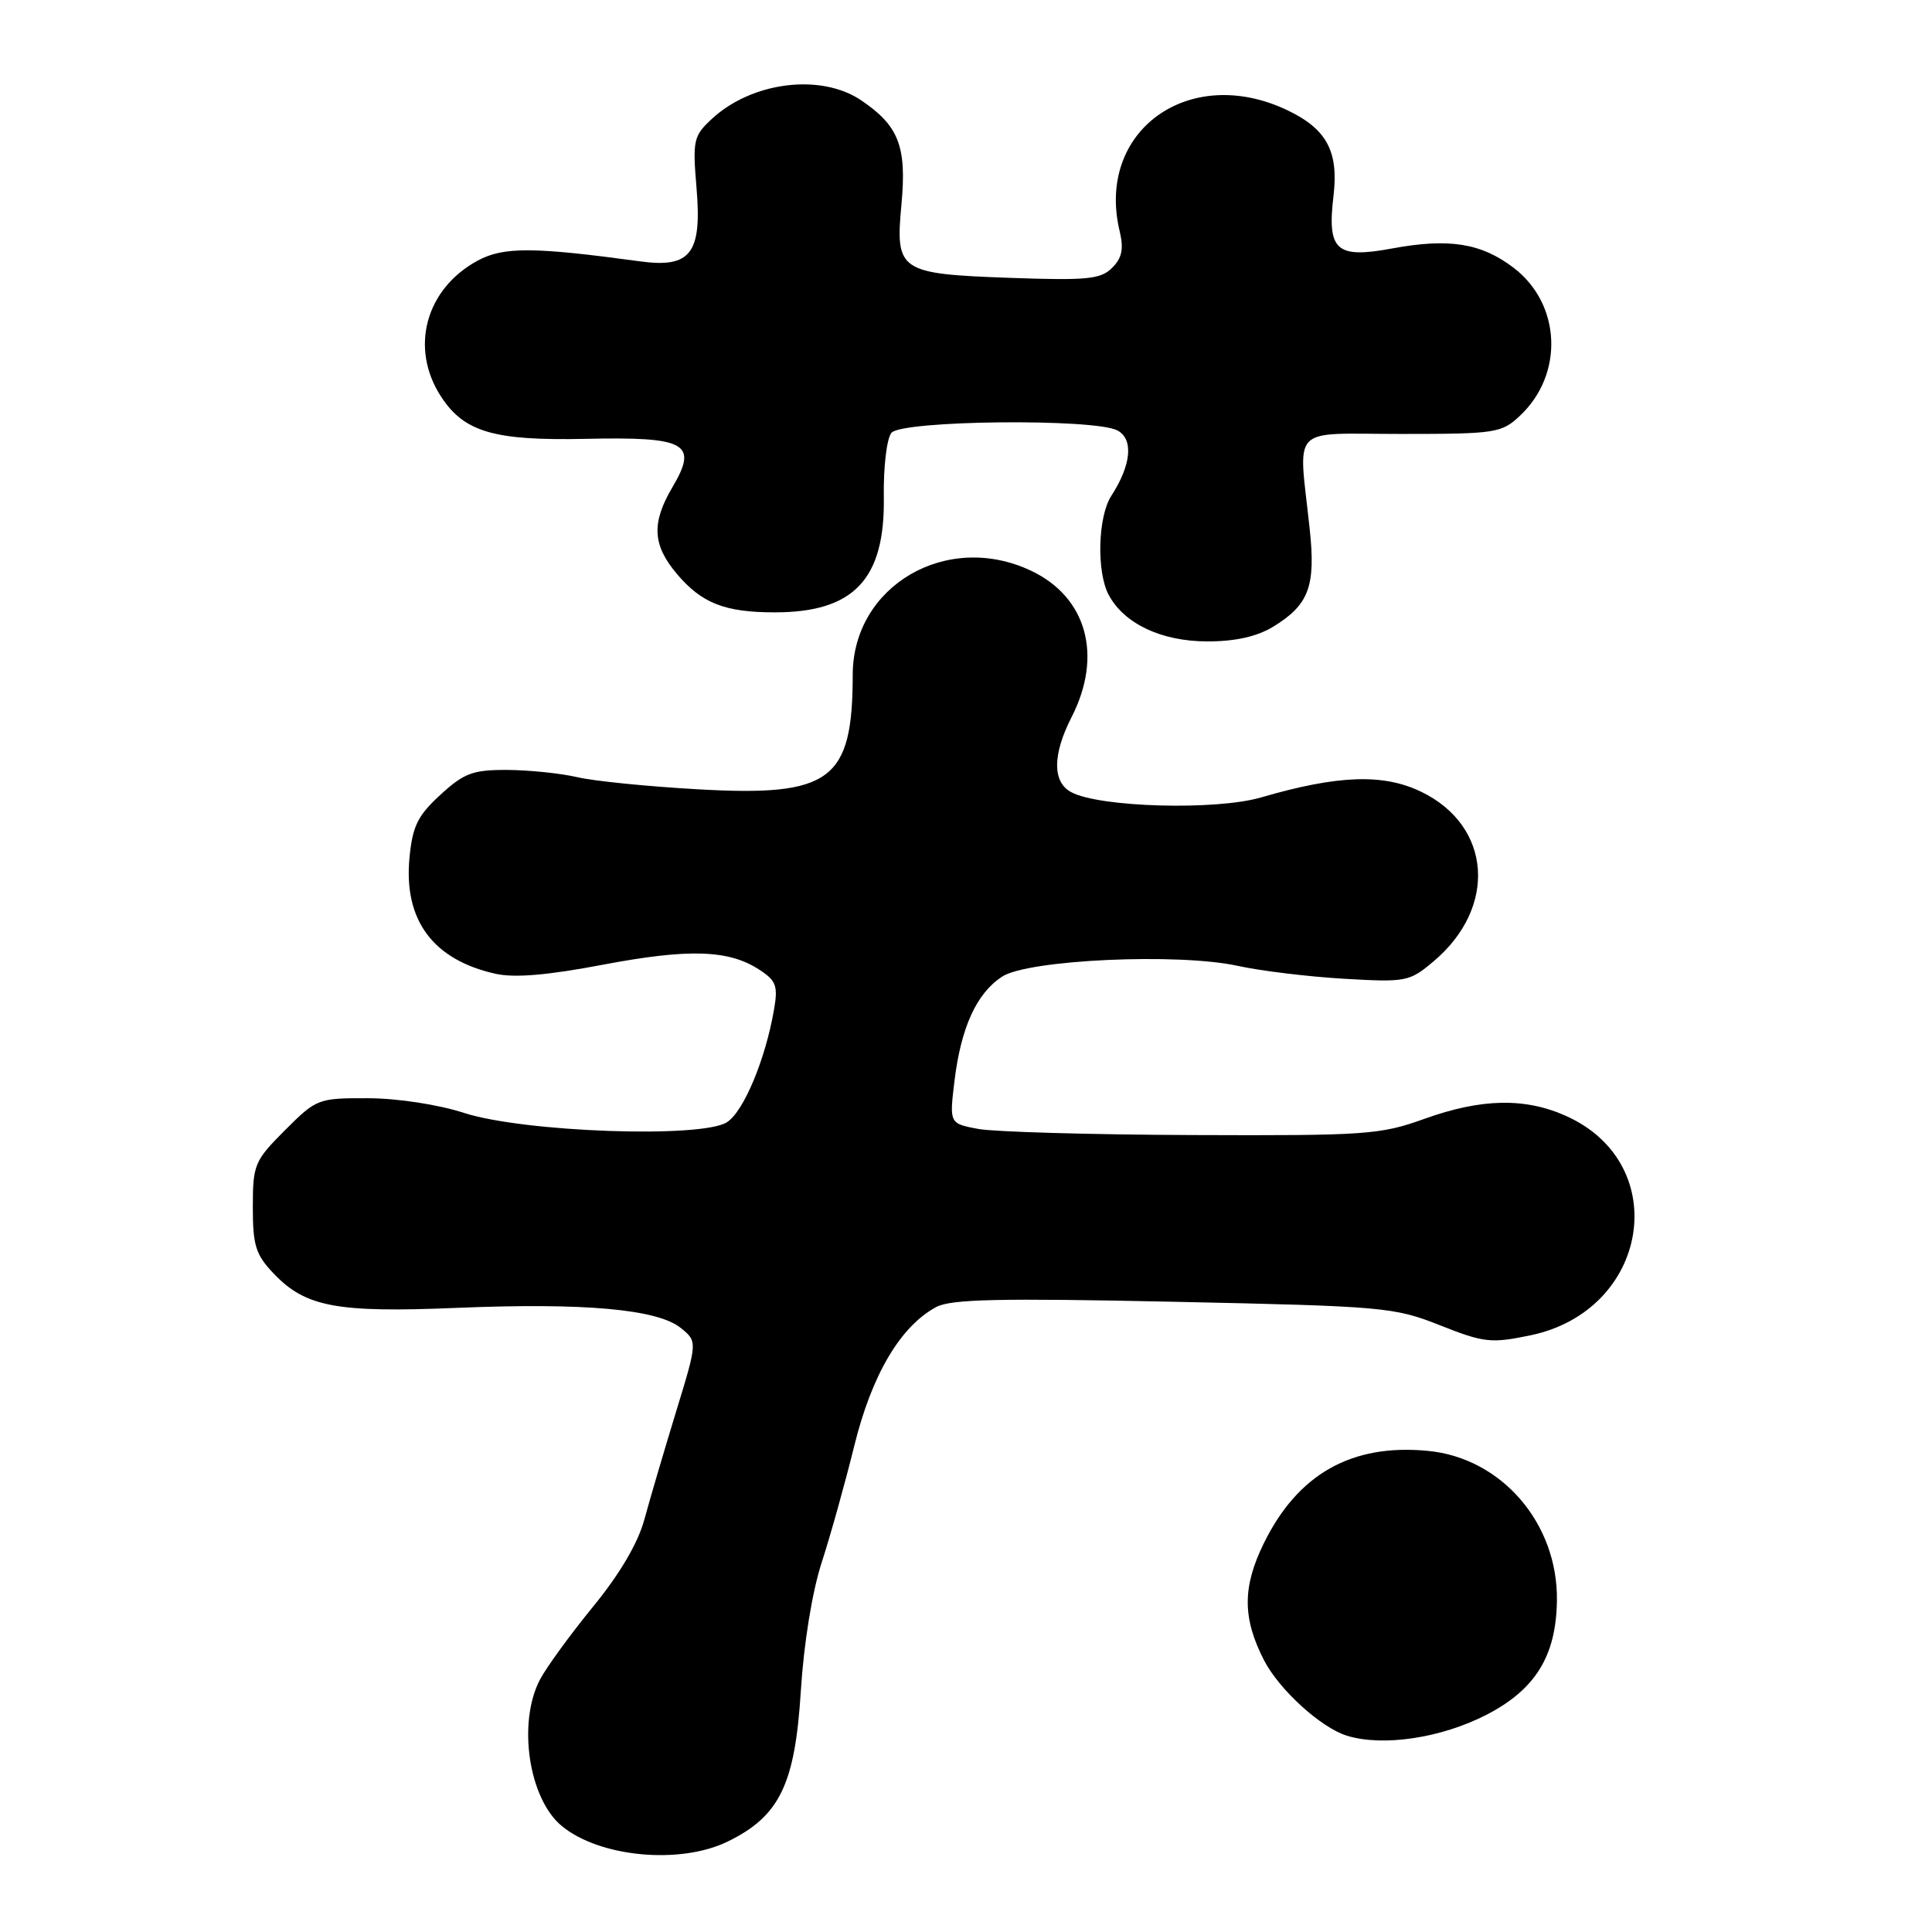 <?xml version="1.0" encoding="UTF-8" standalone="no"?>
<!DOCTYPE svg PUBLIC "-//W3C//DTD SVG 1.1//EN" "http://www.w3.org/Graphics/SVG/1.1/DTD/svg11.dtd" >
<svg xmlns="http://www.w3.org/2000/svg" xmlns:xlink="http://www.w3.org/1999/xlink" version="1.1" viewBox="0 0 256 256">
 <g >
 <path fill="currentColor"
d=" M 96.43 244.01 C 103.30 240.66 105.34 236.46 106.11 224.11 C 106.51 217.74 107.62 210.90 108.89 207.00 C 110.05 203.43 111.99 196.48 113.20 191.56 C 115.52 182.16 119.31 175.74 124.05 173.19 C 126.00 172.14 132.43 172.00 155.50 172.49 C 183.35 173.08 184.75 173.20 190.81 175.61 C 196.64 177.92 197.57 178.02 202.78 176.94 C 218.50 173.68 221.71 154.32 207.60 147.91 C 202.13 145.42 196.32 145.53 188.75 148.25 C 182.88 150.36 181.02 150.49 157.98 150.40 C 144.49 150.35 131.73 149.98 129.62 149.59 C 125.79 148.87 125.79 148.87 126.48 143.18 C 127.35 136.11 129.40 131.62 132.78 129.41 C 136.21 127.16 156.09 126.25 164.00 127.98 C 167.03 128.65 173.35 129.41 178.06 129.69 C 186.32 130.17 186.75 130.08 189.95 127.39 C 198.44 120.24 197.66 109.44 188.33 104.92 C 183.29 102.48 177.31 102.69 167.07 105.67 C 161.08 107.41 145.70 106.98 141.95 104.97 C 139.43 103.63 139.45 99.99 142.00 95.00 C 146.15 86.87 144.00 79.12 136.63 75.63 C 125.48 70.34 113.01 77.61 112.99 89.40 C 112.98 103.44 110.10 105.58 92.54 104.59 C 85.92 104.22 78.70 103.50 76.50 102.98 C 74.30 102.47 70.13 102.04 67.24 102.02 C 62.65 102.00 61.50 102.43 58.36 105.31 C 55.35 108.07 54.66 109.46 54.26 113.65 C 53.47 121.90 57.35 127.16 65.61 129.02 C 68.15 129.60 72.51 129.23 79.88 127.83 C 91.28 125.67 96.57 125.84 100.63 128.50 C 102.86 129.95 103.11 130.65 102.55 133.84 C 101.41 140.41 98.55 147.25 96.34 148.69 C 93.04 150.86 69.43 150.03 61.50 147.47 C 58.04 146.35 52.65 145.53 48.76 145.52 C 42.16 145.50 41.94 145.58 37.76 149.76 C 33.71 153.82 33.50 154.32 33.50 159.95 C 33.50 165.07 33.88 166.26 36.30 168.79 C 40.51 173.19 44.64 173.96 60.53 173.30 C 77.41 172.60 87.13 173.47 90.20 175.96 C 92.43 177.76 92.43 177.76 89.56 187.13 C 87.99 192.28 86.10 198.68 85.38 201.35 C 84.53 204.48 82.11 208.59 78.56 212.92 C 75.54 216.62 72.38 220.96 71.54 222.57 C 68.56 228.29 70.05 238.31 74.42 241.94 C 79.42 246.09 90.12 247.10 96.43 244.01 Z  M 197.00 227.20 C 203.45 223.86 206.19 219.43 206.30 212.13 C 206.46 201.88 198.99 193.19 189.22 192.25 C 179.10 191.27 171.96 195.30 167.44 204.54 C 164.61 210.33 164.63 214.44 167.51 220.03 C 169.52 223.91 175.04 228.93 178.47 229.99 C 183.24 231.47 191.00 230.30 197.00 227.20 Z  M 168.69 83.05 C 173.44 80.15 174.36 77.70 173.54 70.08 C 172.05 56.09 170.69 57.50 185.67 57.50 C 198.18 57.50 198.96 57.38 201.39 55.10 C 207.26 49.60 206.87 40.29 200.56 35.48 C 196.27 32.21 192.00 31.53 184.48 32.92 C 177.04 34.30 175.83 33.21 176.70 25.92 C 177.39 20.05 175.78 17.07 170.55 14.59 C 157.55 8.42 145.18 17.36 148.36 30.63 C 148.92 32.98 148.68 34.18 147.36 35.49 C 145.86 37.00 144.06 37.18 133.90 36.82 C 119.11 36.29 118.62 35.96 119.45 27.06 C 120.16 19.39 119.09 16.65 114.09 13.28 C 108.76 9.69 99.63 10.83 94.33 15.75 C 91.88 18.02 91.76 18.56 92.30 24.99 C 93.02 33.59 91.50 35.55 84.80 34.63 C 70.71 32.71 66.73 32.69 63.32 34.52 C 56.37 38.27 54.25 46.16 58.46 52.58 C 61.52 57.26 65.49 58.41 77.59 58.15 C 90.96 57.86 92.54 58.73 89.11 64.54 C 86.31 69.28 86.45 72.19 89.66 76.01 C 92.96 79.93 96.03 81.14 102.66 81.14 C 113.14 81.14 117.28 76.76 117.11 65.86 C 117.05 61.87 117.50 58.10 118.12 57.35 C 119.51 55.69 145.05 55.42 148.07 57.04 C 150.23 58.19 149.90 61.62 147.25 65.71 C 145.47 68.46 145.28 75.79 146.91 78.83 C 148.96 82.66 153.91 84.99 160.00 84.99 C 163.69 84.99 166.55 84.35 168.69 83.05 Z "/>
</g>
</svg>